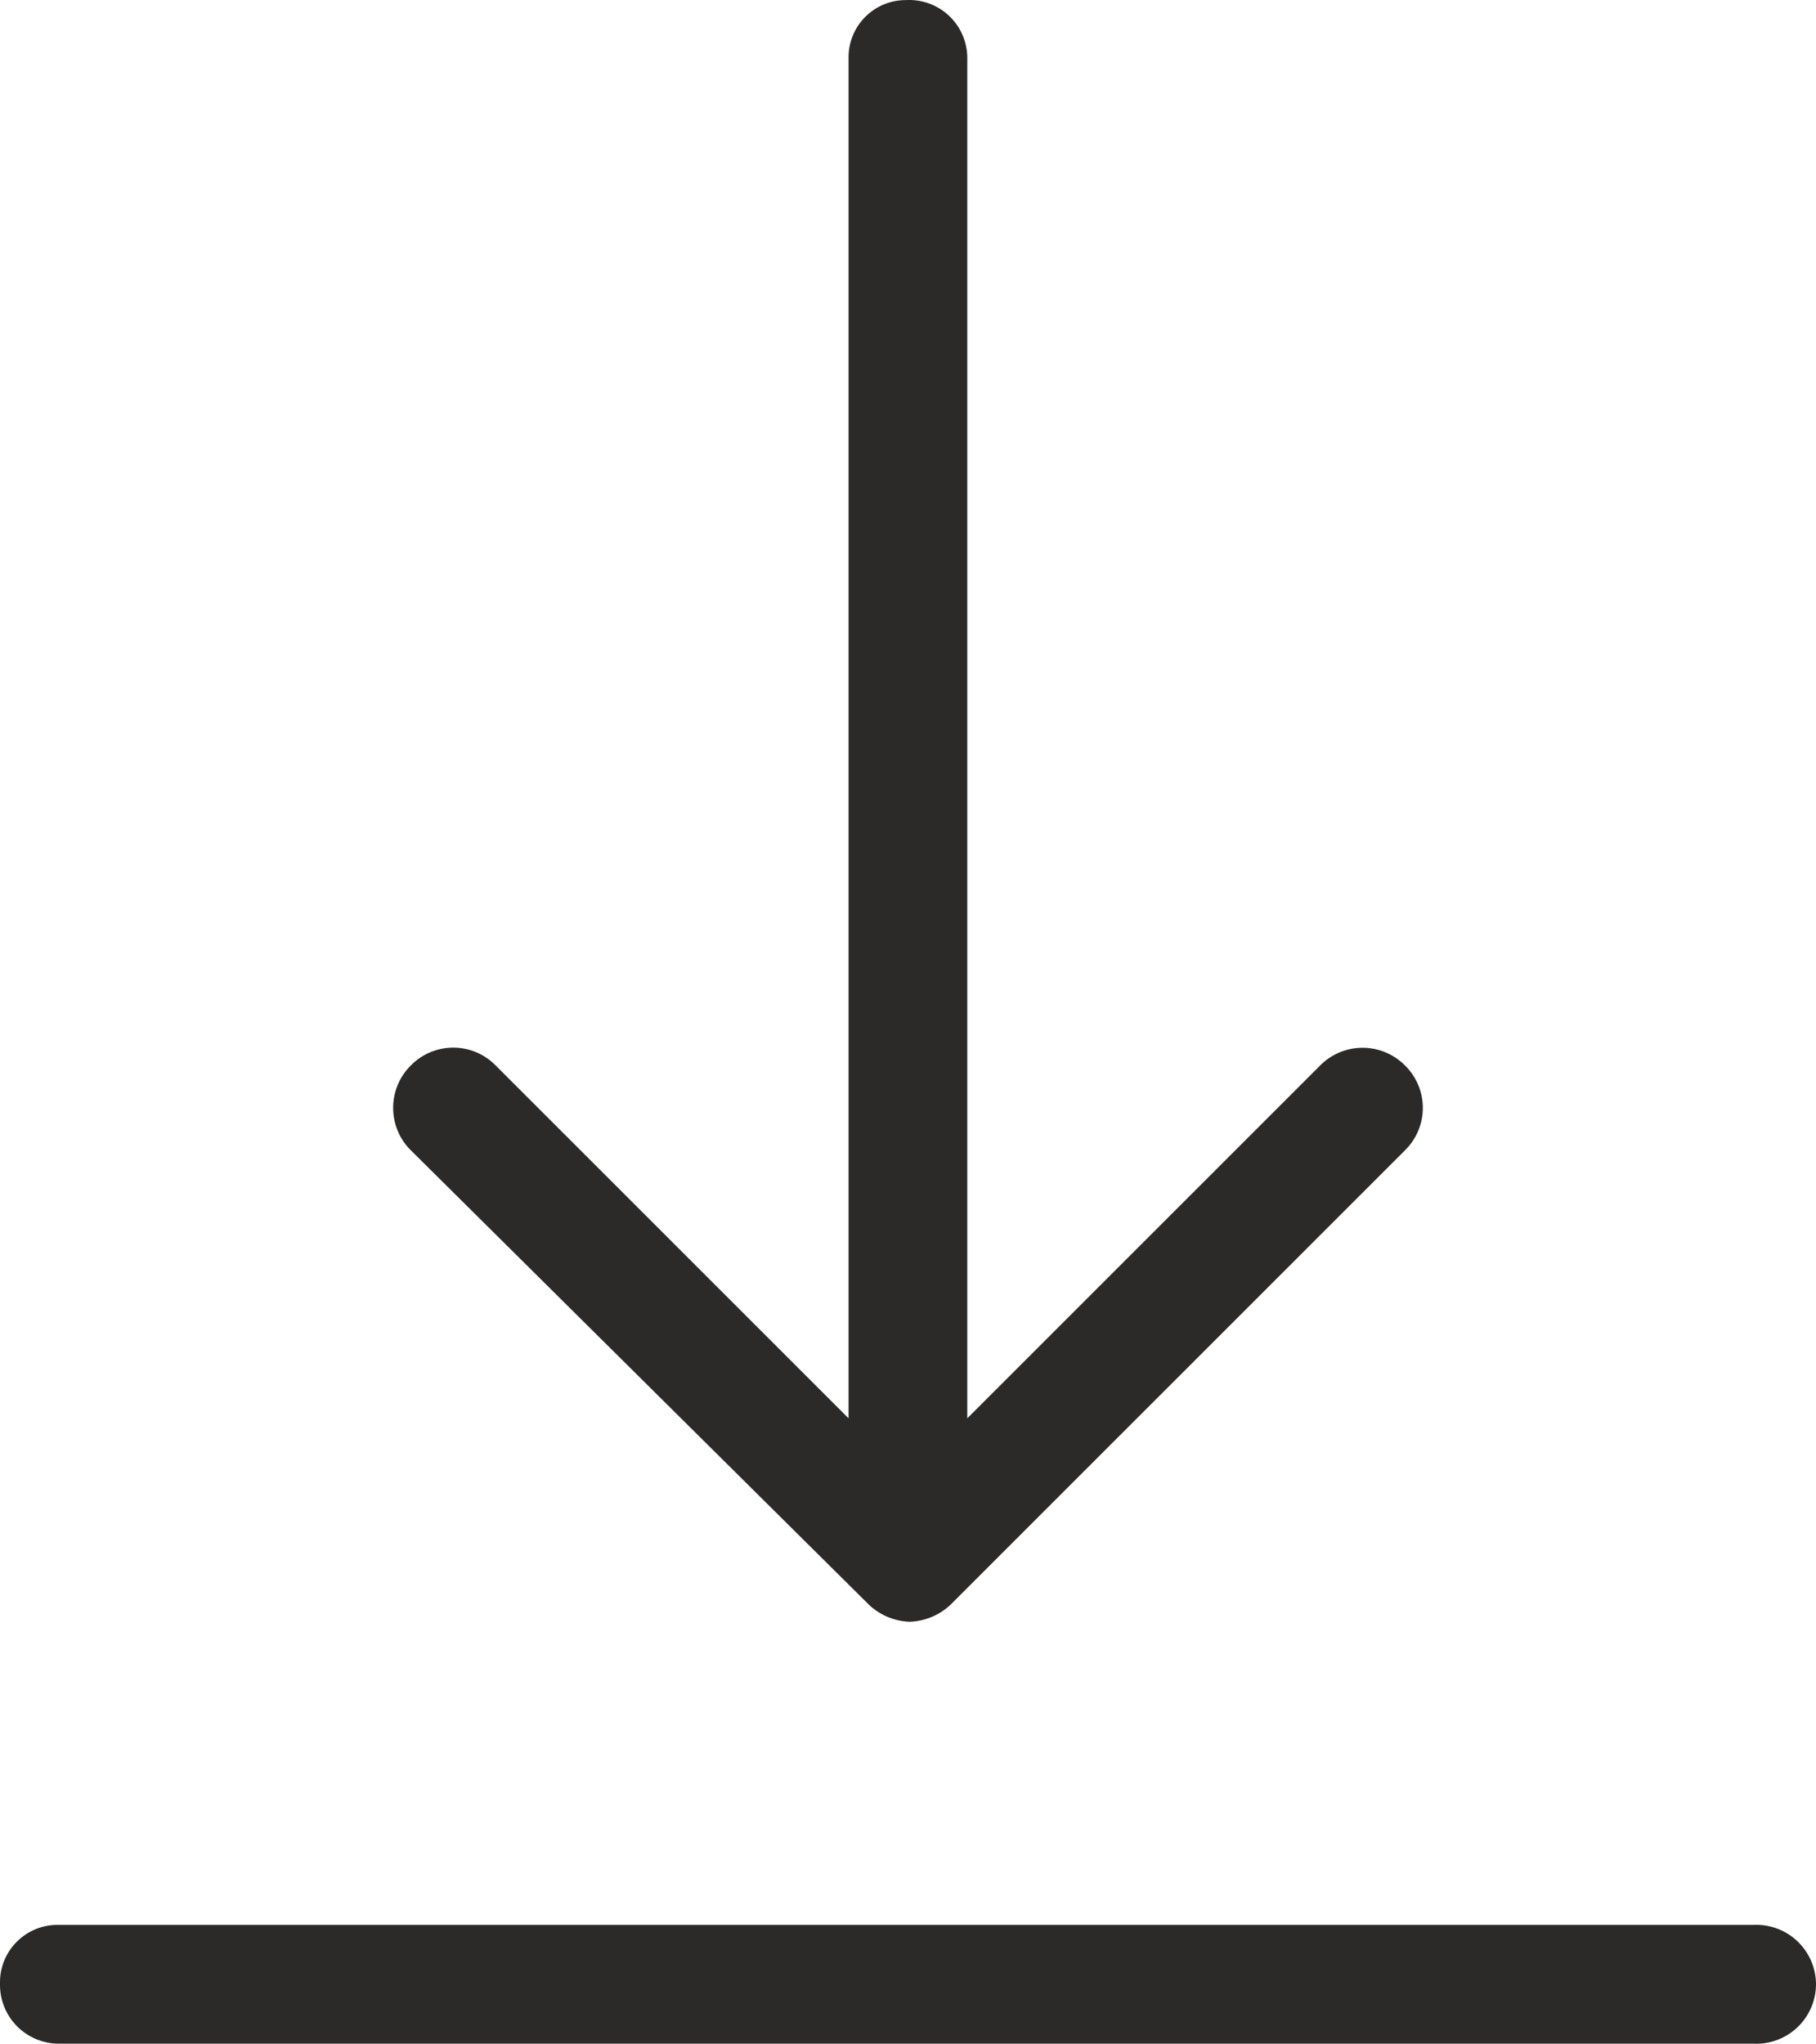 <svg xmlns="http://www.w3.org/2000/svg" viewBox="0 0 61.172 68.846"><path d="M61.172 66.844a2.013 2.013 0 0 1-2.117 2H2a1.982 1.982 0 0 1-2-1.965v-.106c0-1.061.868-1.929 1.929-1.929h57.126a2.011 2.011 0 0 1 2.117 2zM29.273 54.06c.373.351.86.554 1.372.571a2.112 2.112 0 0 0 1.371-.571l15.311-15.31a2 2 0 0 0 .029-2.829l-.039-.039a2.01 2.01 0 0 0-2.837 0l-.01.01-11.887 11.886V1.946A1.955 1.955 0 0 0 30.527.003a1.926 1.926 0 0 0-1.943 1.909v45.866L16.697 35.892a2 2 0 0 0-2.829-.029l-.039.039c-.78.78-.78 2.057 0 2.837l.01.01L29.273 54.06z" fill="#2C2A29"/></svg>